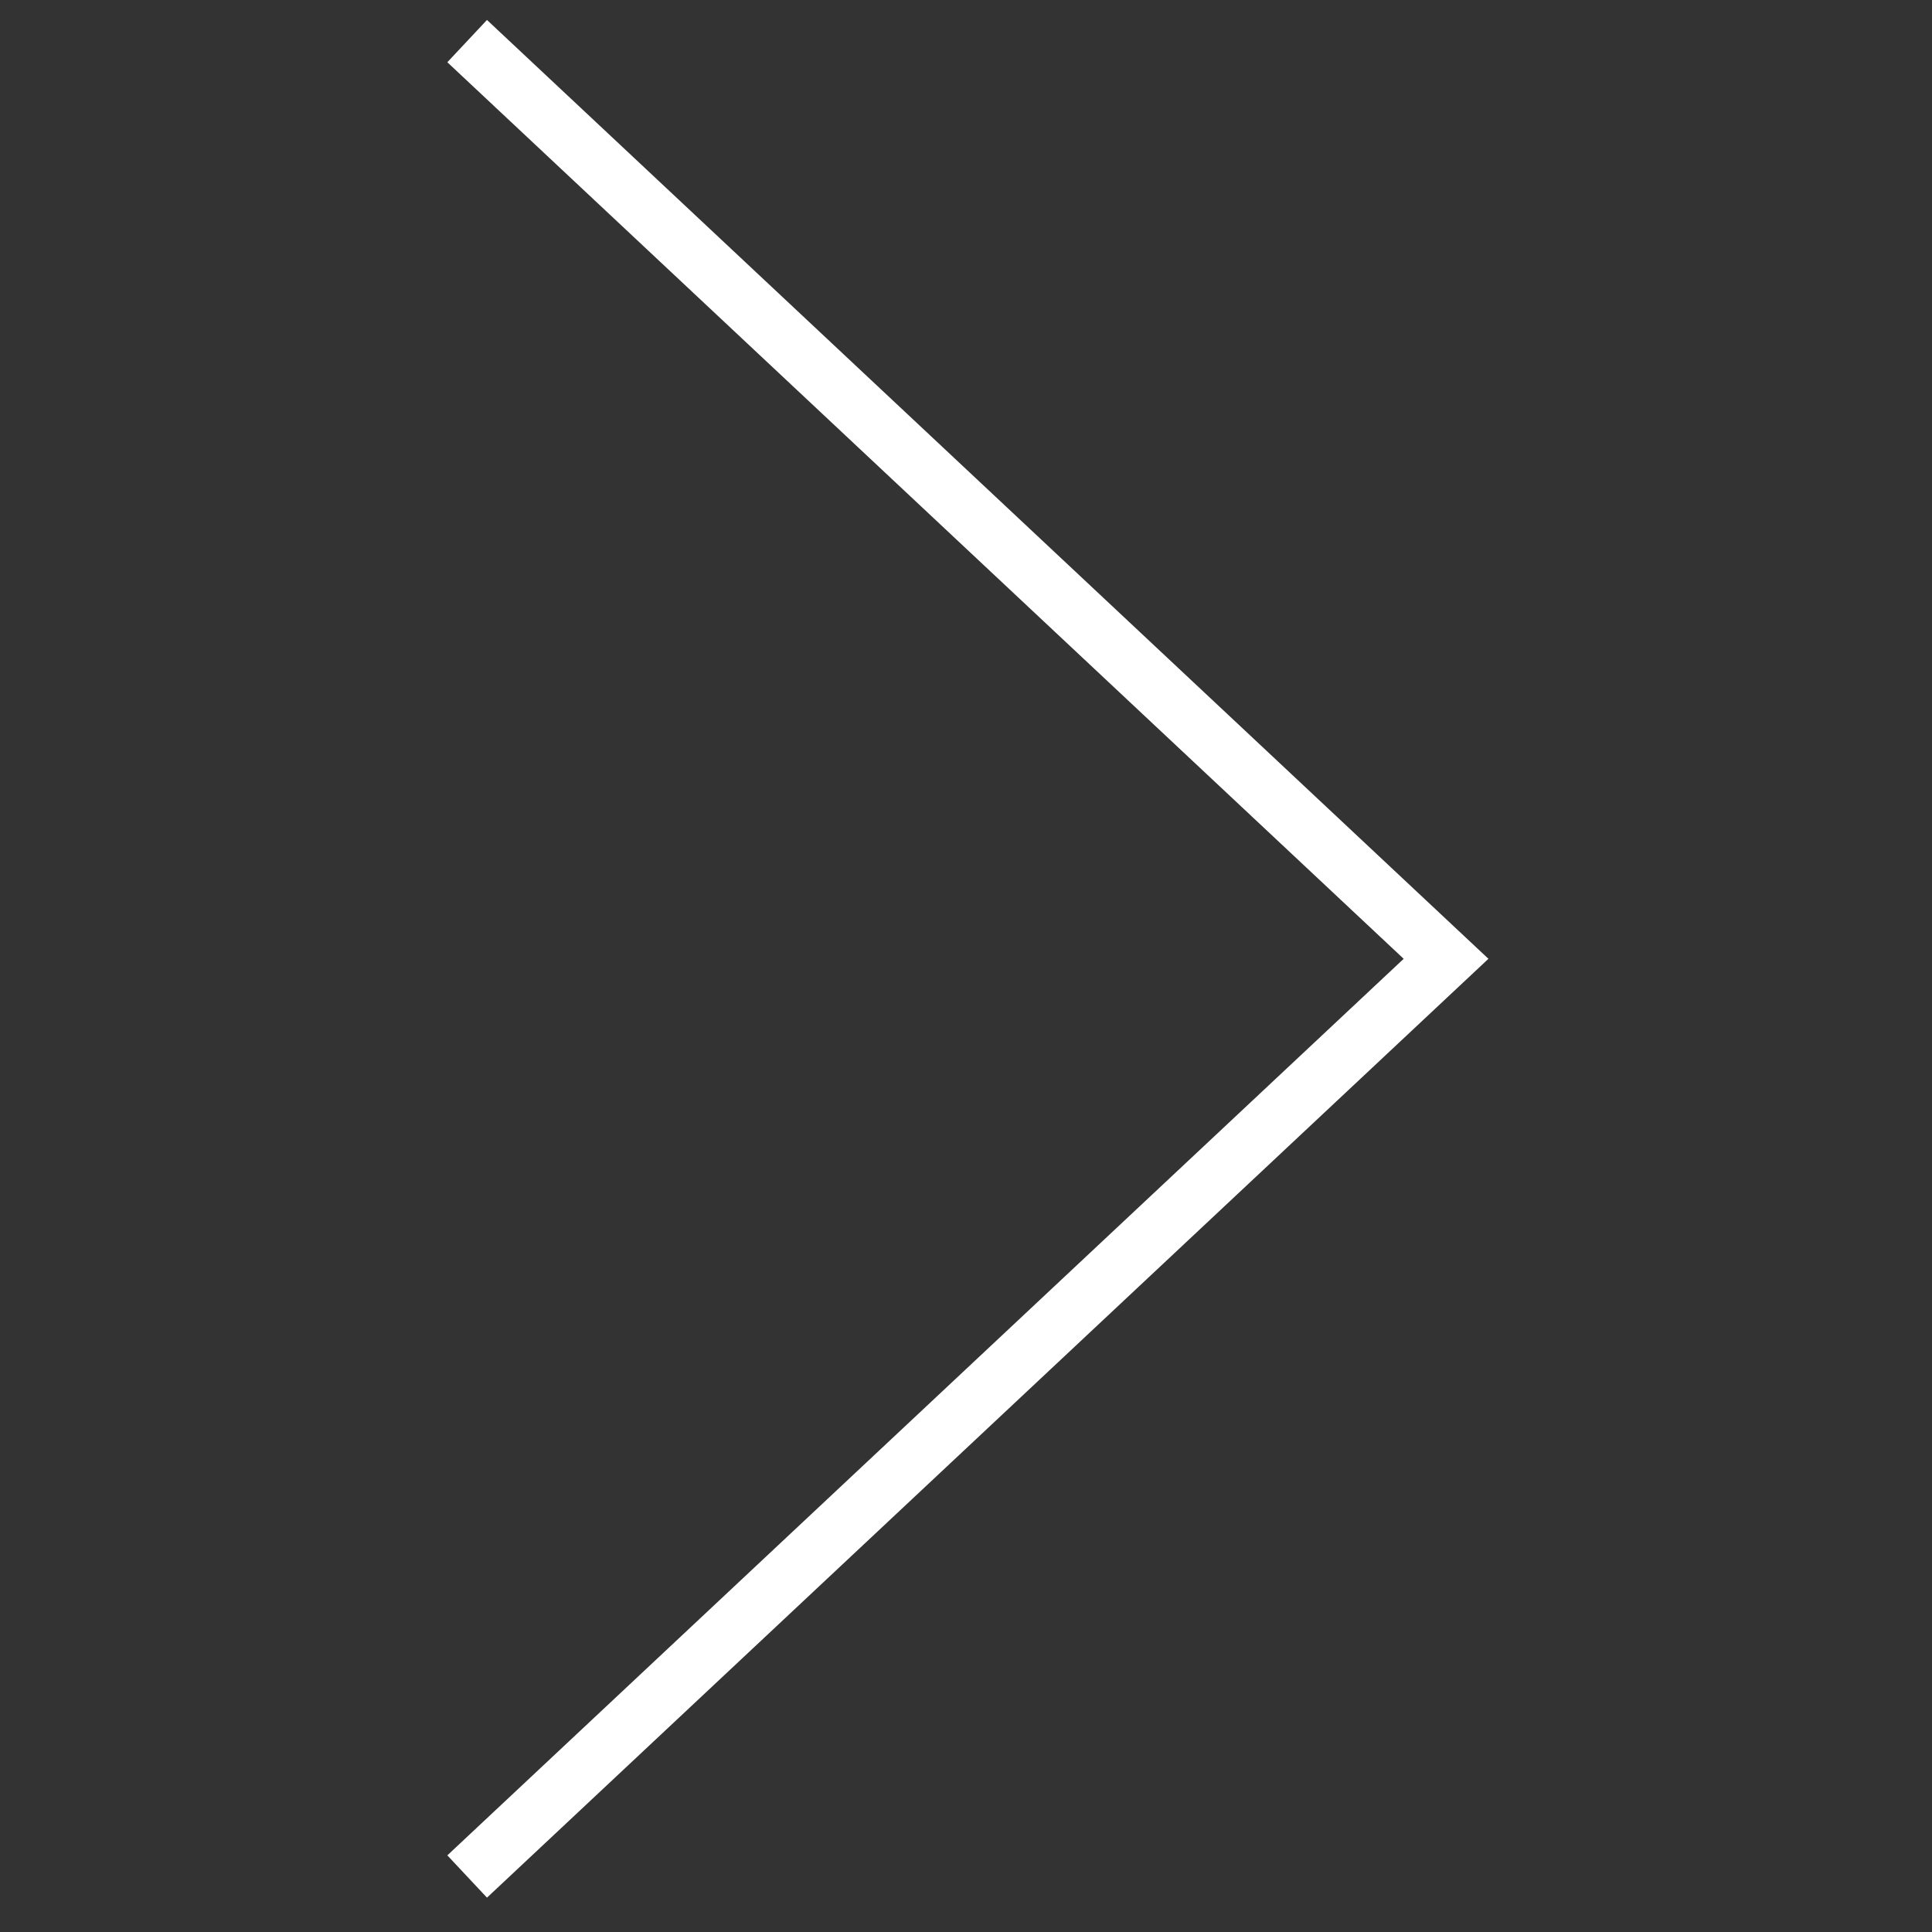 <svg xmlns="http://www.w3.org/2000/svg" viewBox="0 0 40 40"><rect x="0" y="0" width="40" height="40" fill="#333333" stroke="none"/><g id="E0F2_media_next"><path d="M9.672.851l20.267,19-20.267,19" fill="none" stroke="#fff" stroke-width="1.2"/></g></svg>